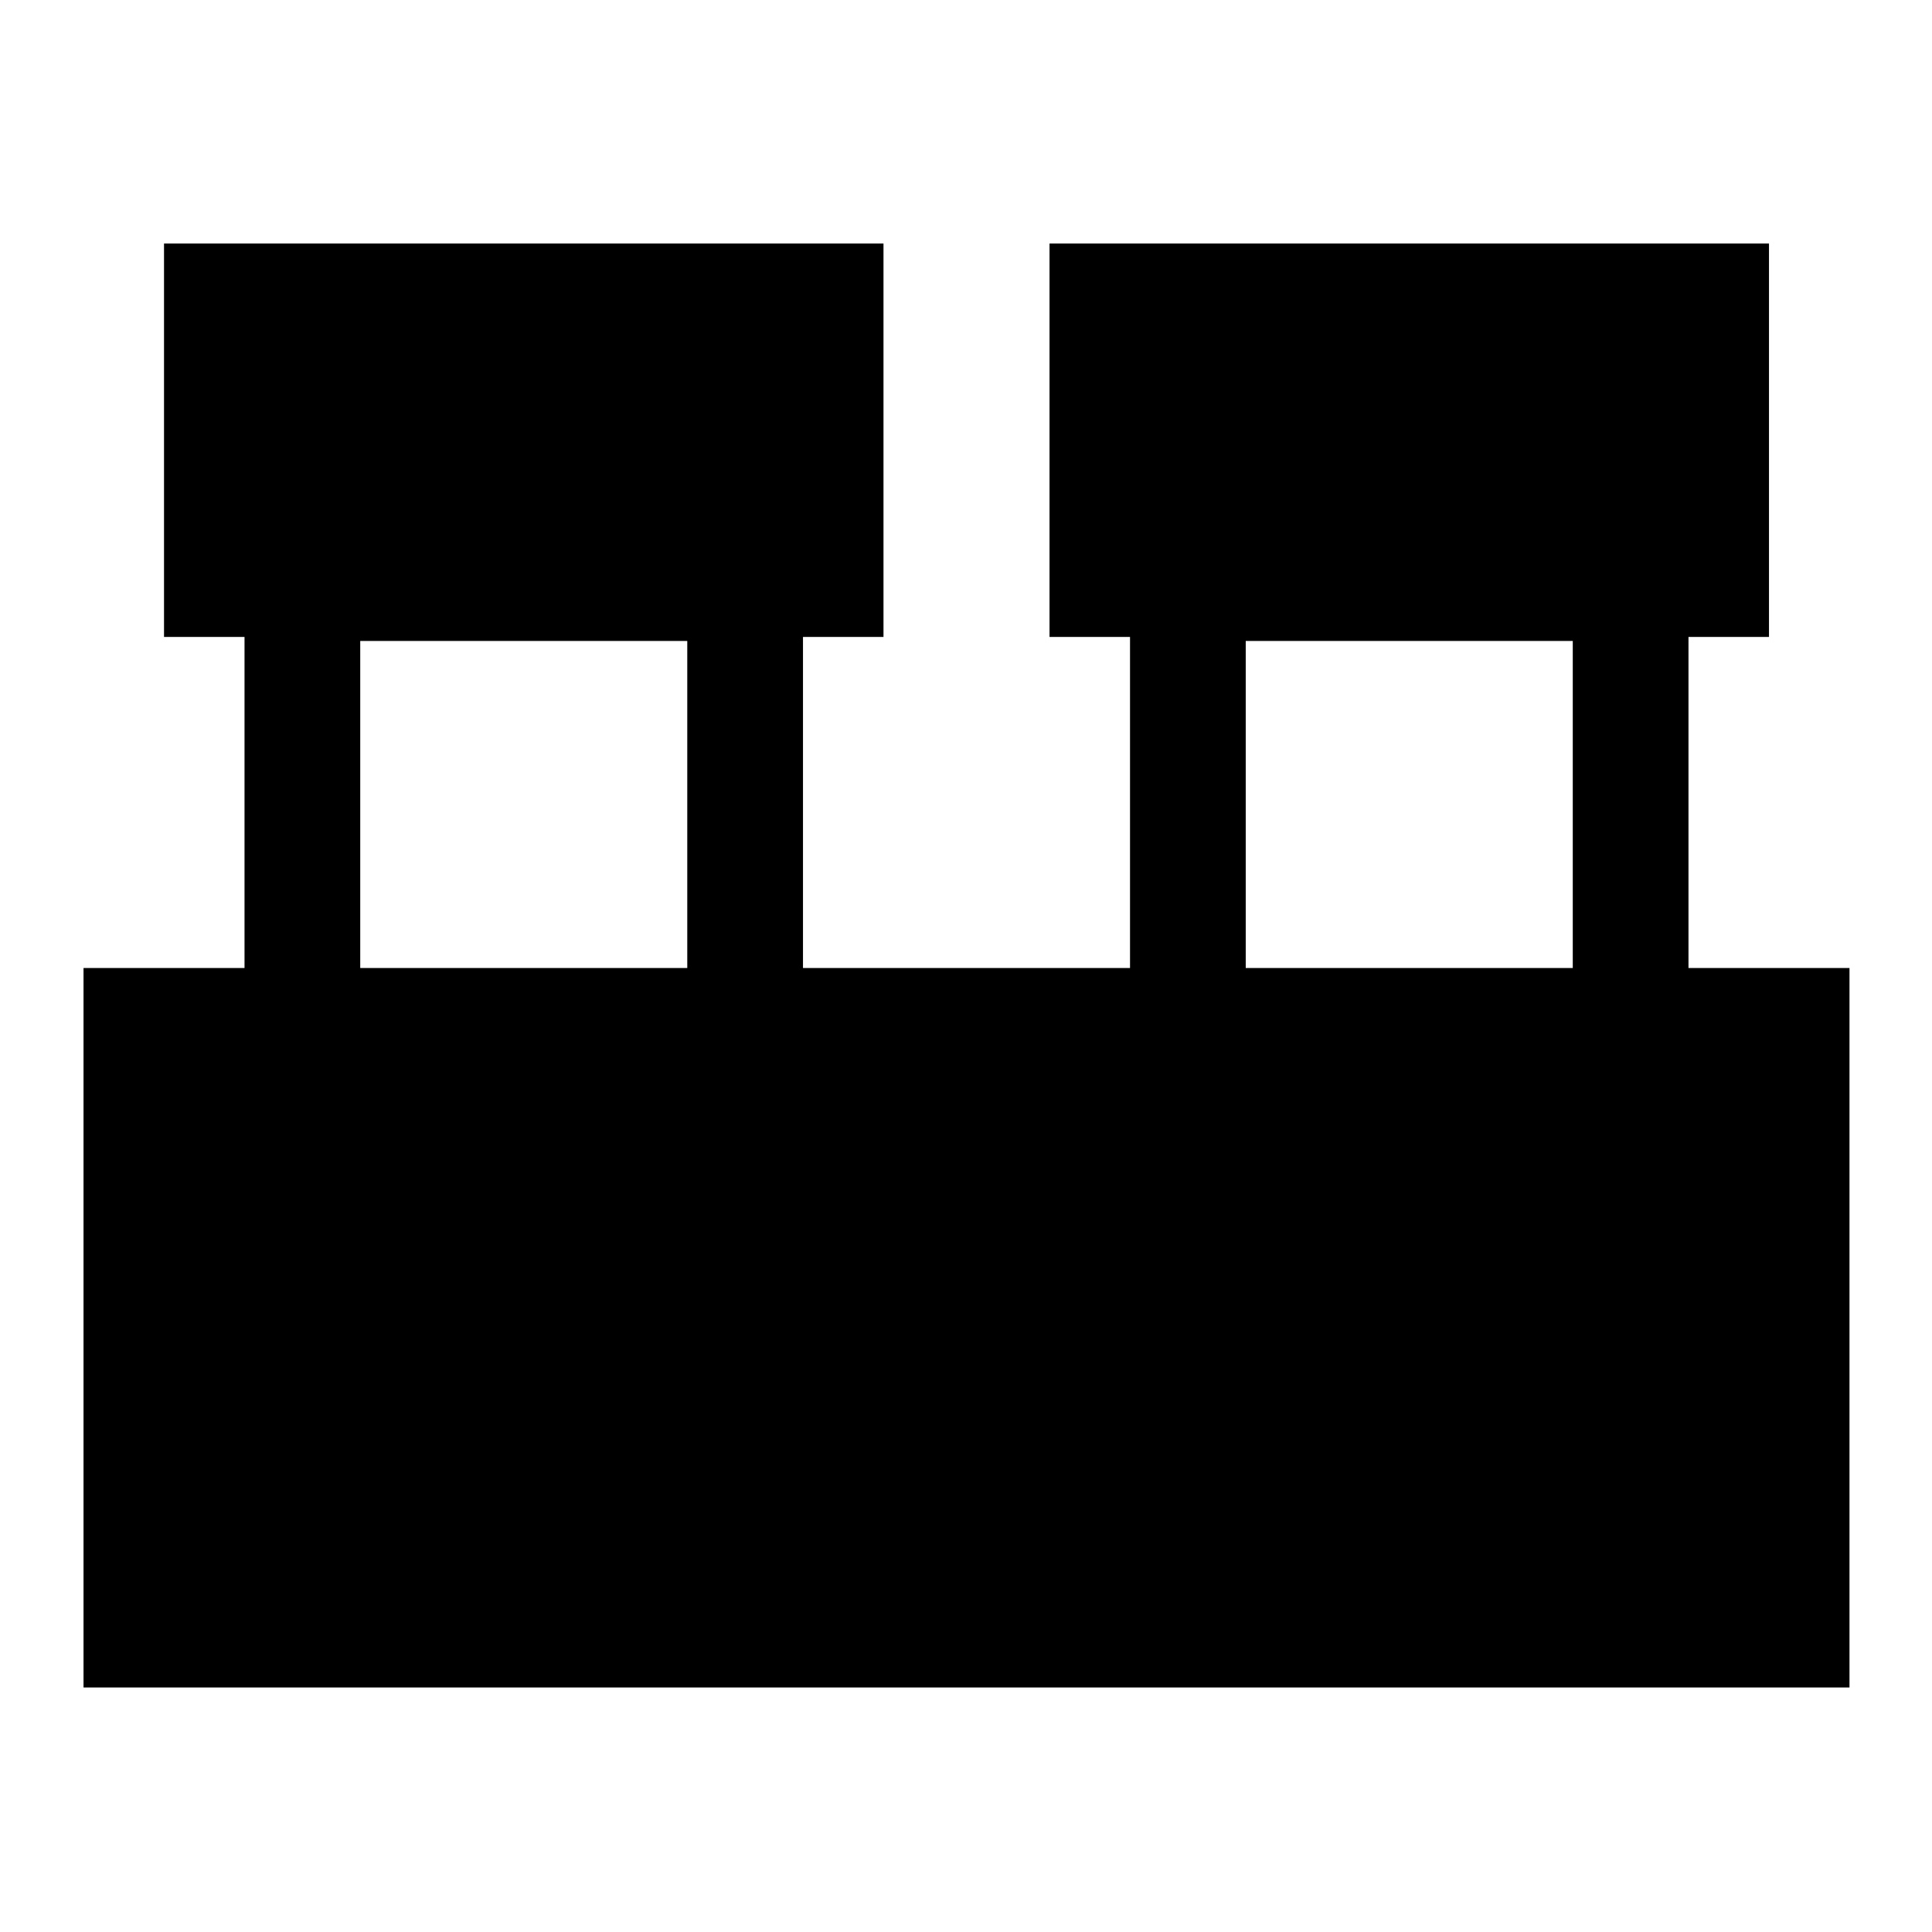 <svg xmlns="http://www.w3.org/2000/svg" height="48" viewBox="0 -960 960 960" width="48"><path d="M41.5-121.5V-479h80v-164.5h-40V-839H439v195.5h-40V-479h162.5v-164.5h-40V-839H879v195.5h-40V-479h80v357.5H41.5ZM619-479h162.5v-162.5H619V-479Zm-440 0h162.5v-162.5H179V-479Z"/></svg>